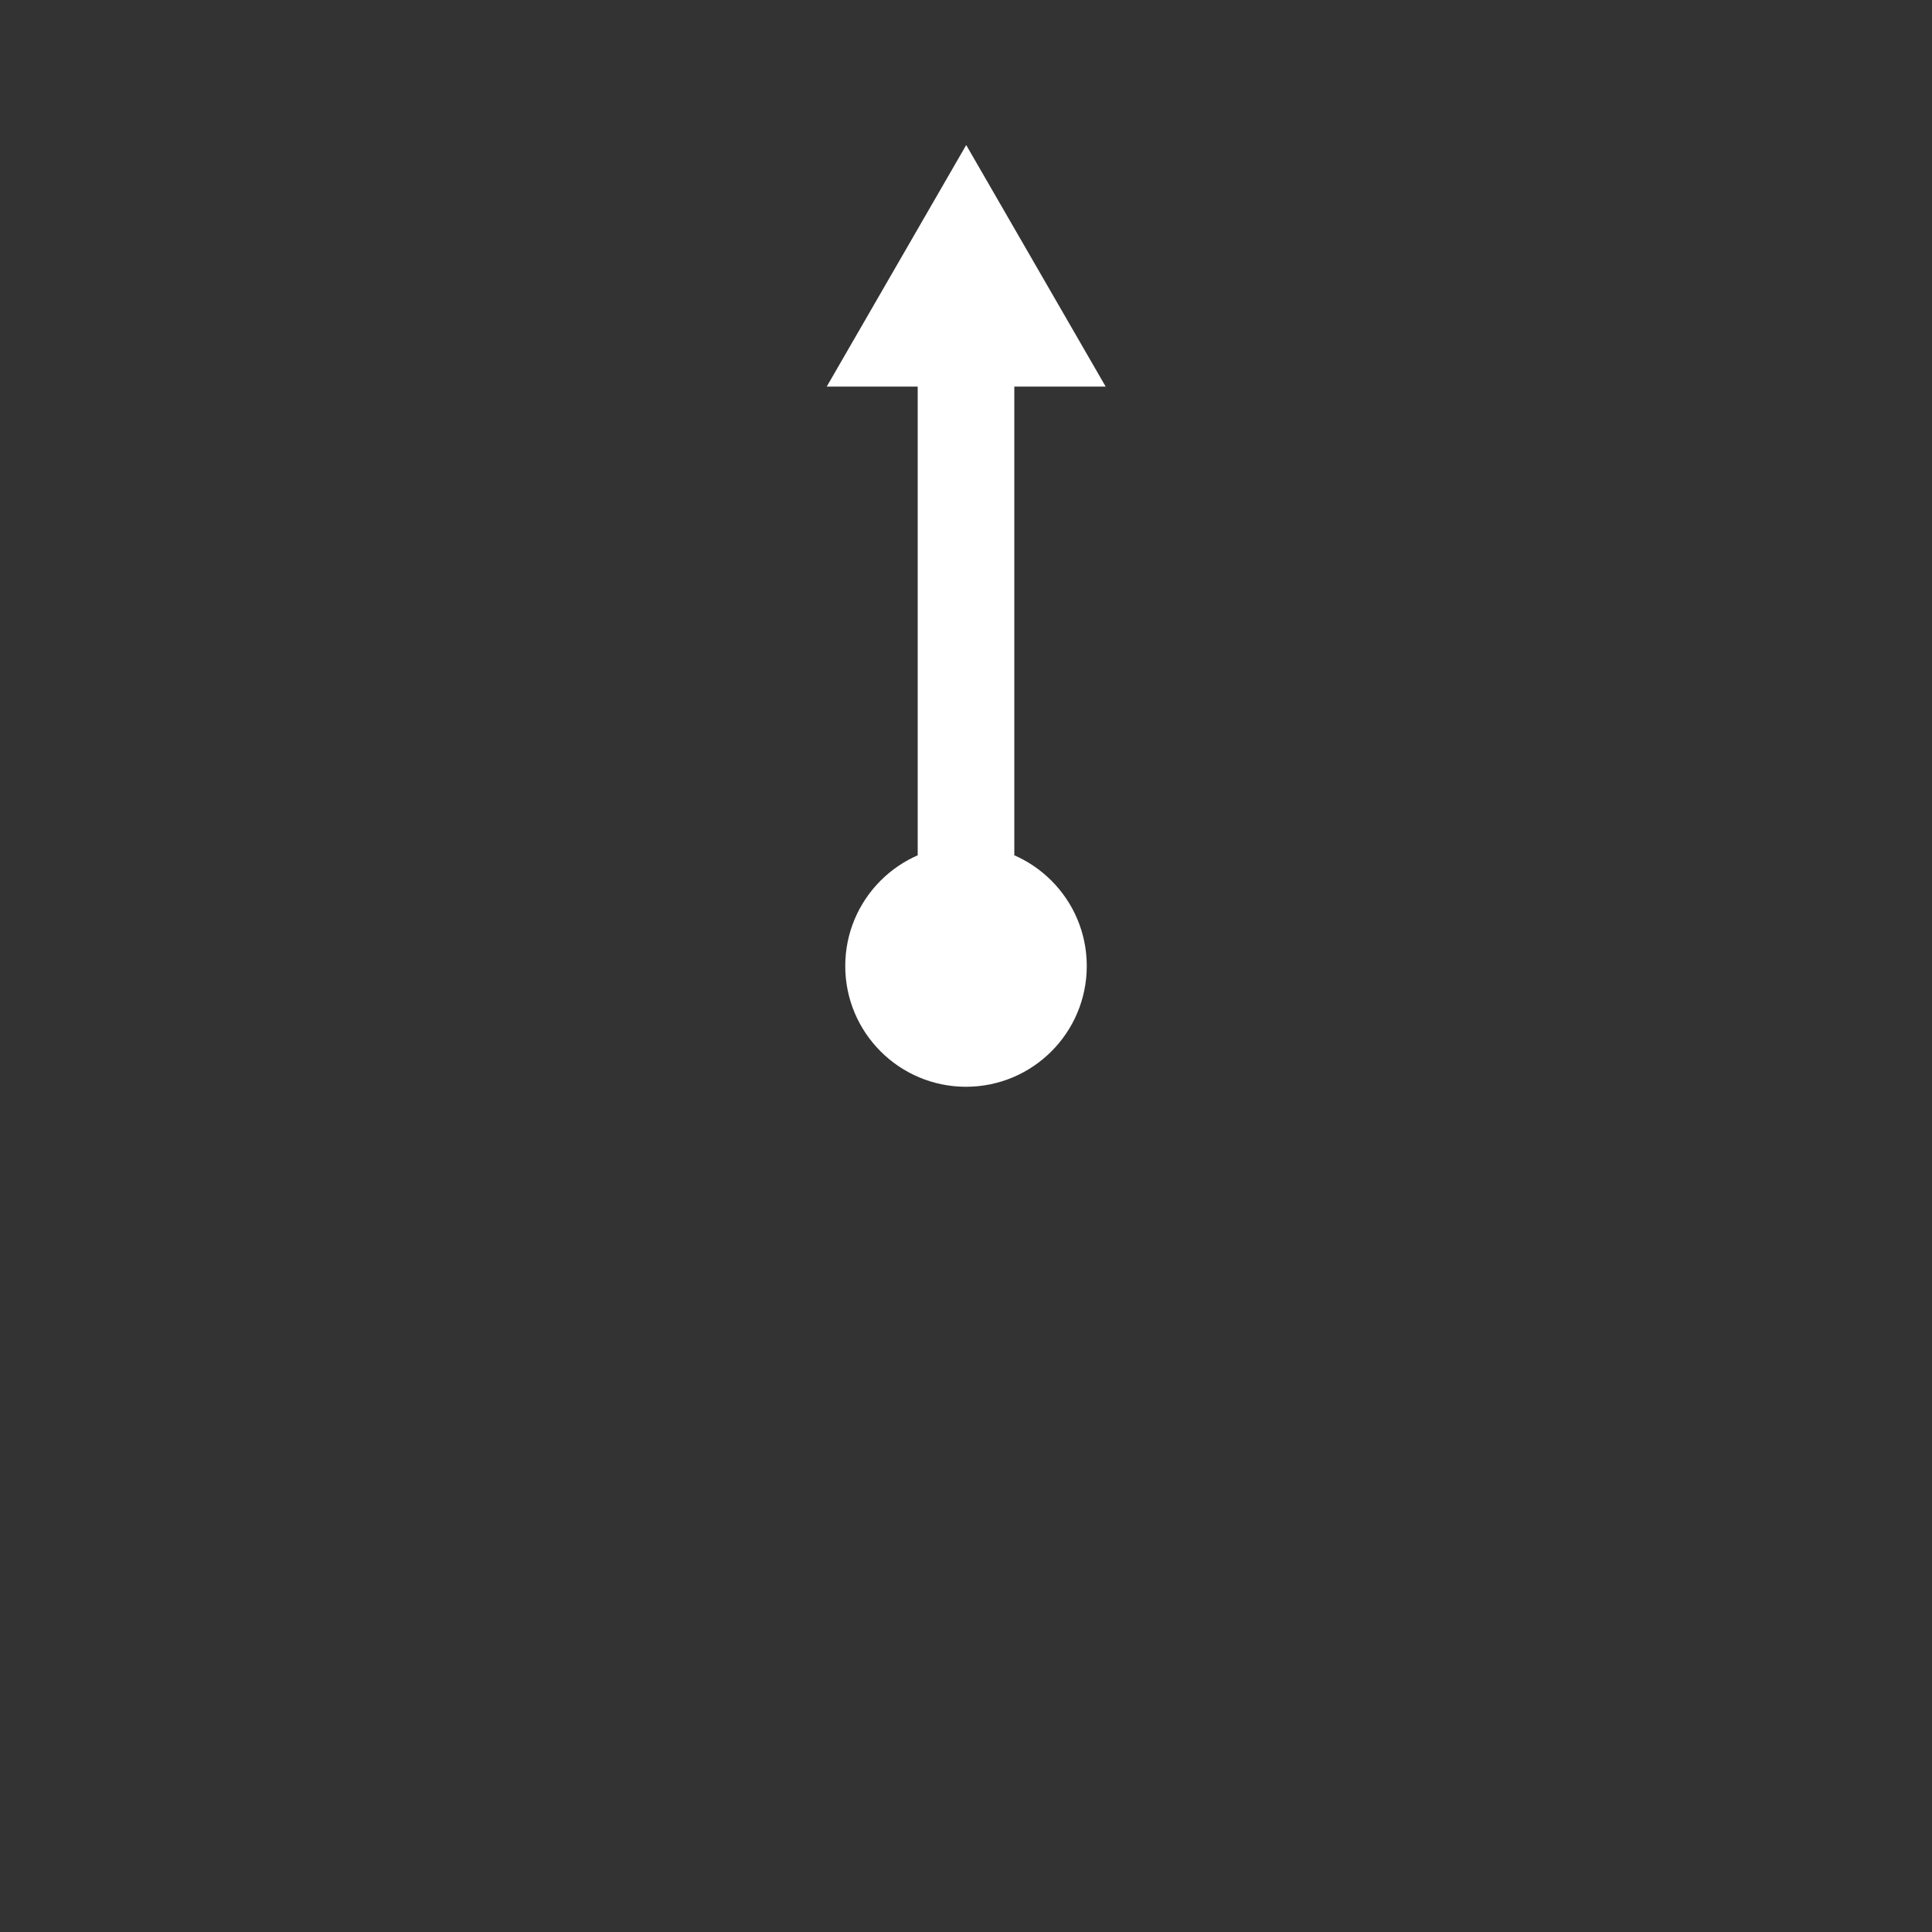 <?xml version="1.0" encoding="UTF-8" standalone="no"?>
<!-- Created with Inkscape (http://www.inkscape.org/) -->

<svg
   width="400"
   height="400"
   viewBox="0 0 105.833 105.833"
   version="1.1"
   id="svg1"
   inkscape:version="1.3.2 (091e20e, 2023-11-25, custom)"
   sodipodi:docname="needle.svg"
   xmlns:inkscape="http://www.inkscape.org/namespaces/inkscape"
   xmlns:sodipodi="http://sodipodi.sourceforge.net/DTD/sodipodi-0.dtd"
   xmlns:xlink="http://www.w3.org/1999/xlink"
   xmlns="http://www.w3.org/2000/svg"
   xmlns:svg="http://www.w3.org/2000/svg">
  <rect x="0" y="0" width="105.833" height="105.833" fill="#333333" stroke="none"/>
  <sodipodi:namedview
     id="namedview1"
     pagecolor="#000000"
     bordercolor="#000000"
     borderopacity="0.25"
     inkscape:showpageshadow="2"
     inkscape:pageopacity="0.0"
     inkscape:pagecheckerboard="0"
     inkscape:deskcolor="#ffffff"
     inkscape:document-units="mm"
     inkscape:zoom="2.1267597"
     inkscape:cx="126.2484"
     inkscape:cy="214.64578"
     inkscape:window-width="2560"
     inkscape:window-height="1369"
     inkscape:window-x="1912"
     inkscape:window-y="-8"
     inkscape:window-maximized="1"
     inkscape:current-layer="svg1" />
  <defs
     id="defs1">
    <color-profile
       name="Agfa-:-Swop-Standard"
       xlink:href="file:///C:/WINDOWS/system32/spool/drivers/color/RSWOP.icm"
       id="color-profile2" />
  </defs>
  <g
     id="g1"
     inkscape:label="needle">
    <circle
       style="fill:#ffffff;fill-opacity:1;stroke:none;stroke-width:2.646;stroke-dasharray:none;stroke-opacity:1"
       id="path87"
       cx="52.917"
       cy="52.917"
       r="6.615"
       inkscape:label="center" />
    <rect
       style="fill:#ffffff;fill-opacity:1;stroke:none;stroke-width:2.646;stroke-dasharray:none;stroke-opacity:1"
       id="rect87"
       width="5.292"
       height="33.073"
       x="50.271"
       y="19.844"
       inkscape:label="rectangle" />
    <path
       sodipodi:type="star"
       style="fill:#ffffff;fill-opacity:1;stroke:none;stroke-width:2.706;stroke-dasharray:none;stroke-opacity:1"
       id="path88"
       inkscape:flatsided="true"
       sodipodi:sides="3"
       sodipodi:cx="29.293636"
       sodipodi:cy="27.622229"
       sodipodi:r1="9.0214224"
       sodipodi:r2="4.5107112"
       sodipodi:arg1="0.52359878"
       sodipodi:arg2="1.5707963"
       inkscape:rounded="0"
       inkscape:randomized="0"
       d="m 37.106,32.133 -15.626,0 7.813,-13.532 z"
       inkscape:transform-center-y="-2.204861"
       transform="matrix(0.978,0,0,0.978,24.279,-10.247)"
       inkscape:label="arrow" />
  </g>
</svg>
